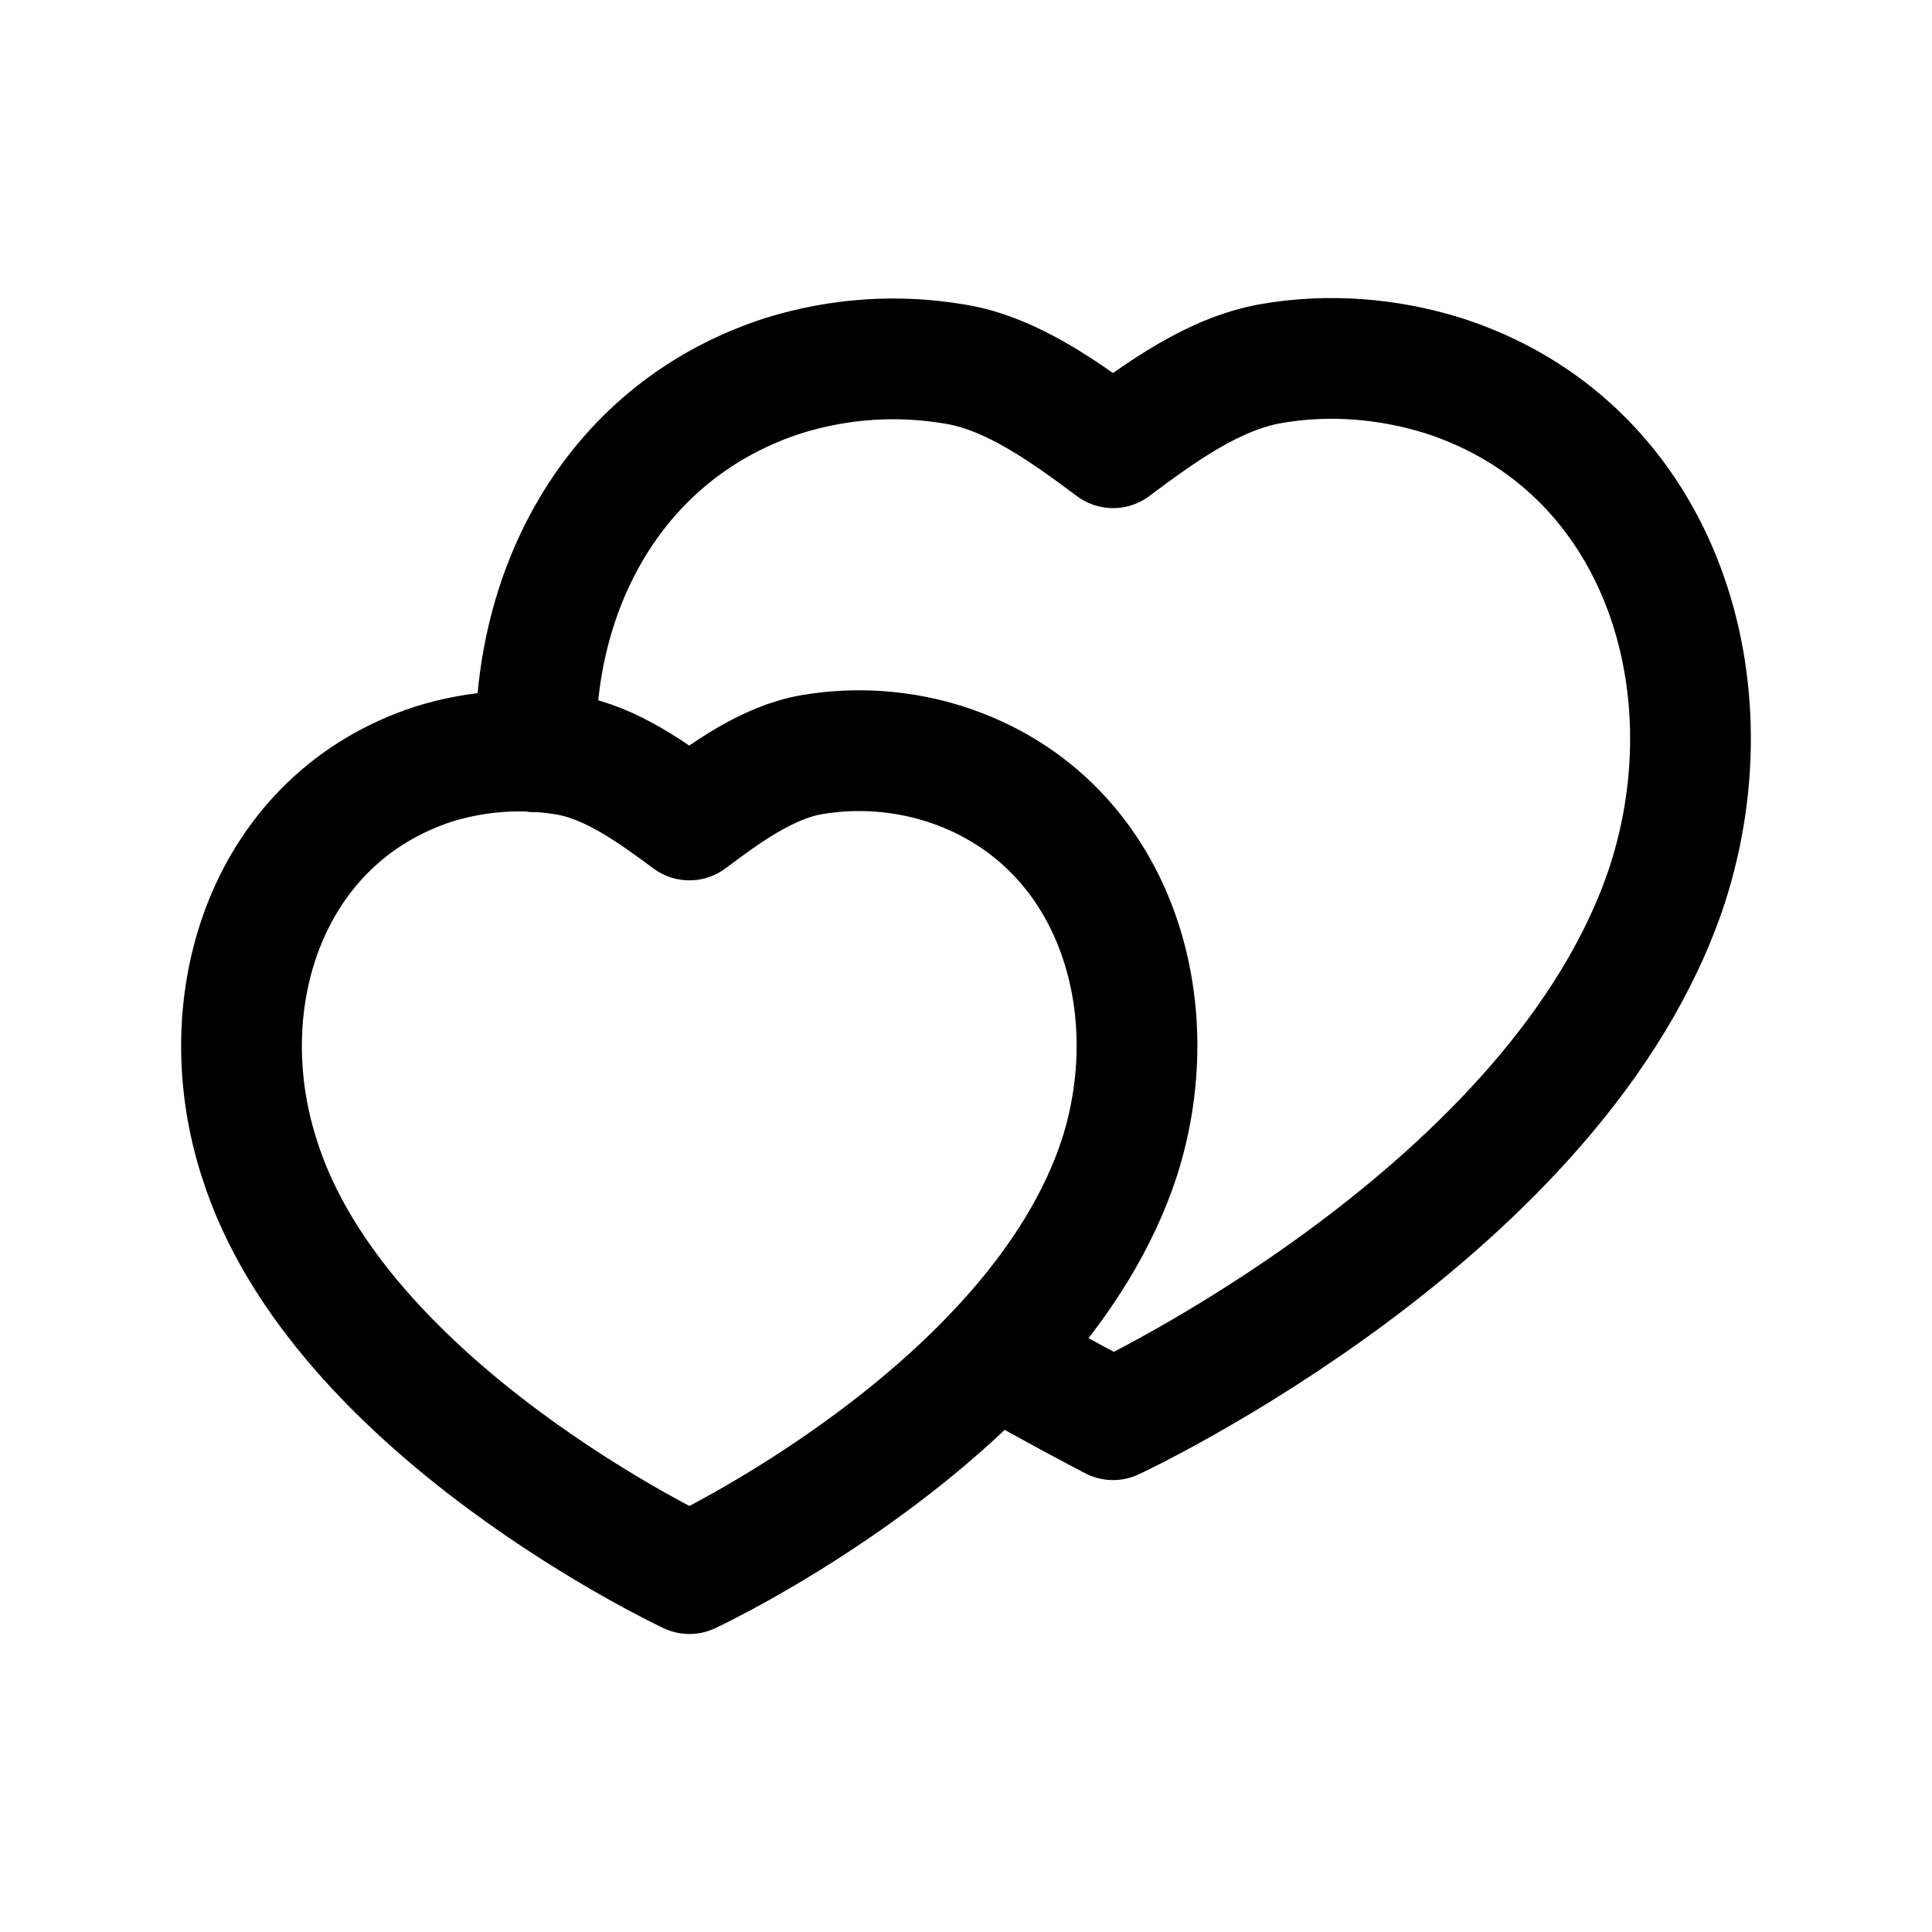 <svg width="24" height="24" viewBox="0 0 24 24" fill="none" xmlns="http://www.w3.org/2000/svg">
<path fill-rule="evenodd" clip-rule="evenodd" d="M13.905 14.383C14.536 12.415 13.803 10.156 11.74 9.491C11.206 9.321 10.64 9.281 10.088 9.374C9.535 9.468 9.013 9.849 8.564 10.186C8.114 9.852 7.592 9.473 7.041 9.379C6.489 9.286 5.924 9.325 5.389 9.491C3.327 10.162 2.587 12.415 3.219 14.383C4.193 17.506 8.564 19.548 8.564 19.548C8.564 19.548 12.871 17.543 13.905 14.383Z" stroke="black" stroke-width="1.5" stroke-linecap="round" stroke-linejoin="round"/>
<path d="M6.658 9.34C6.608 7.298 7.646 5.339 9.736 4.665C10.428 4.451 11.152 4.401 11.868 4.524C12.576 4.639 13.251 5.134 13.827 5.562C14.412 5.125 15.078 4.639 15.794 4.516C16.503 4.393 17.235 4.451 17.926 4.665C20.585 5.52 21.532 8.434 20.716 10.977C19.383 15.052 13.827 17.636 13.827 17.636C13.827 17.636 13.058 17.239 12.359 16.828" stroke="black" stroke-width="1.5" stroke-linecap="round" stroke-linejoin="round"/>
</svg>